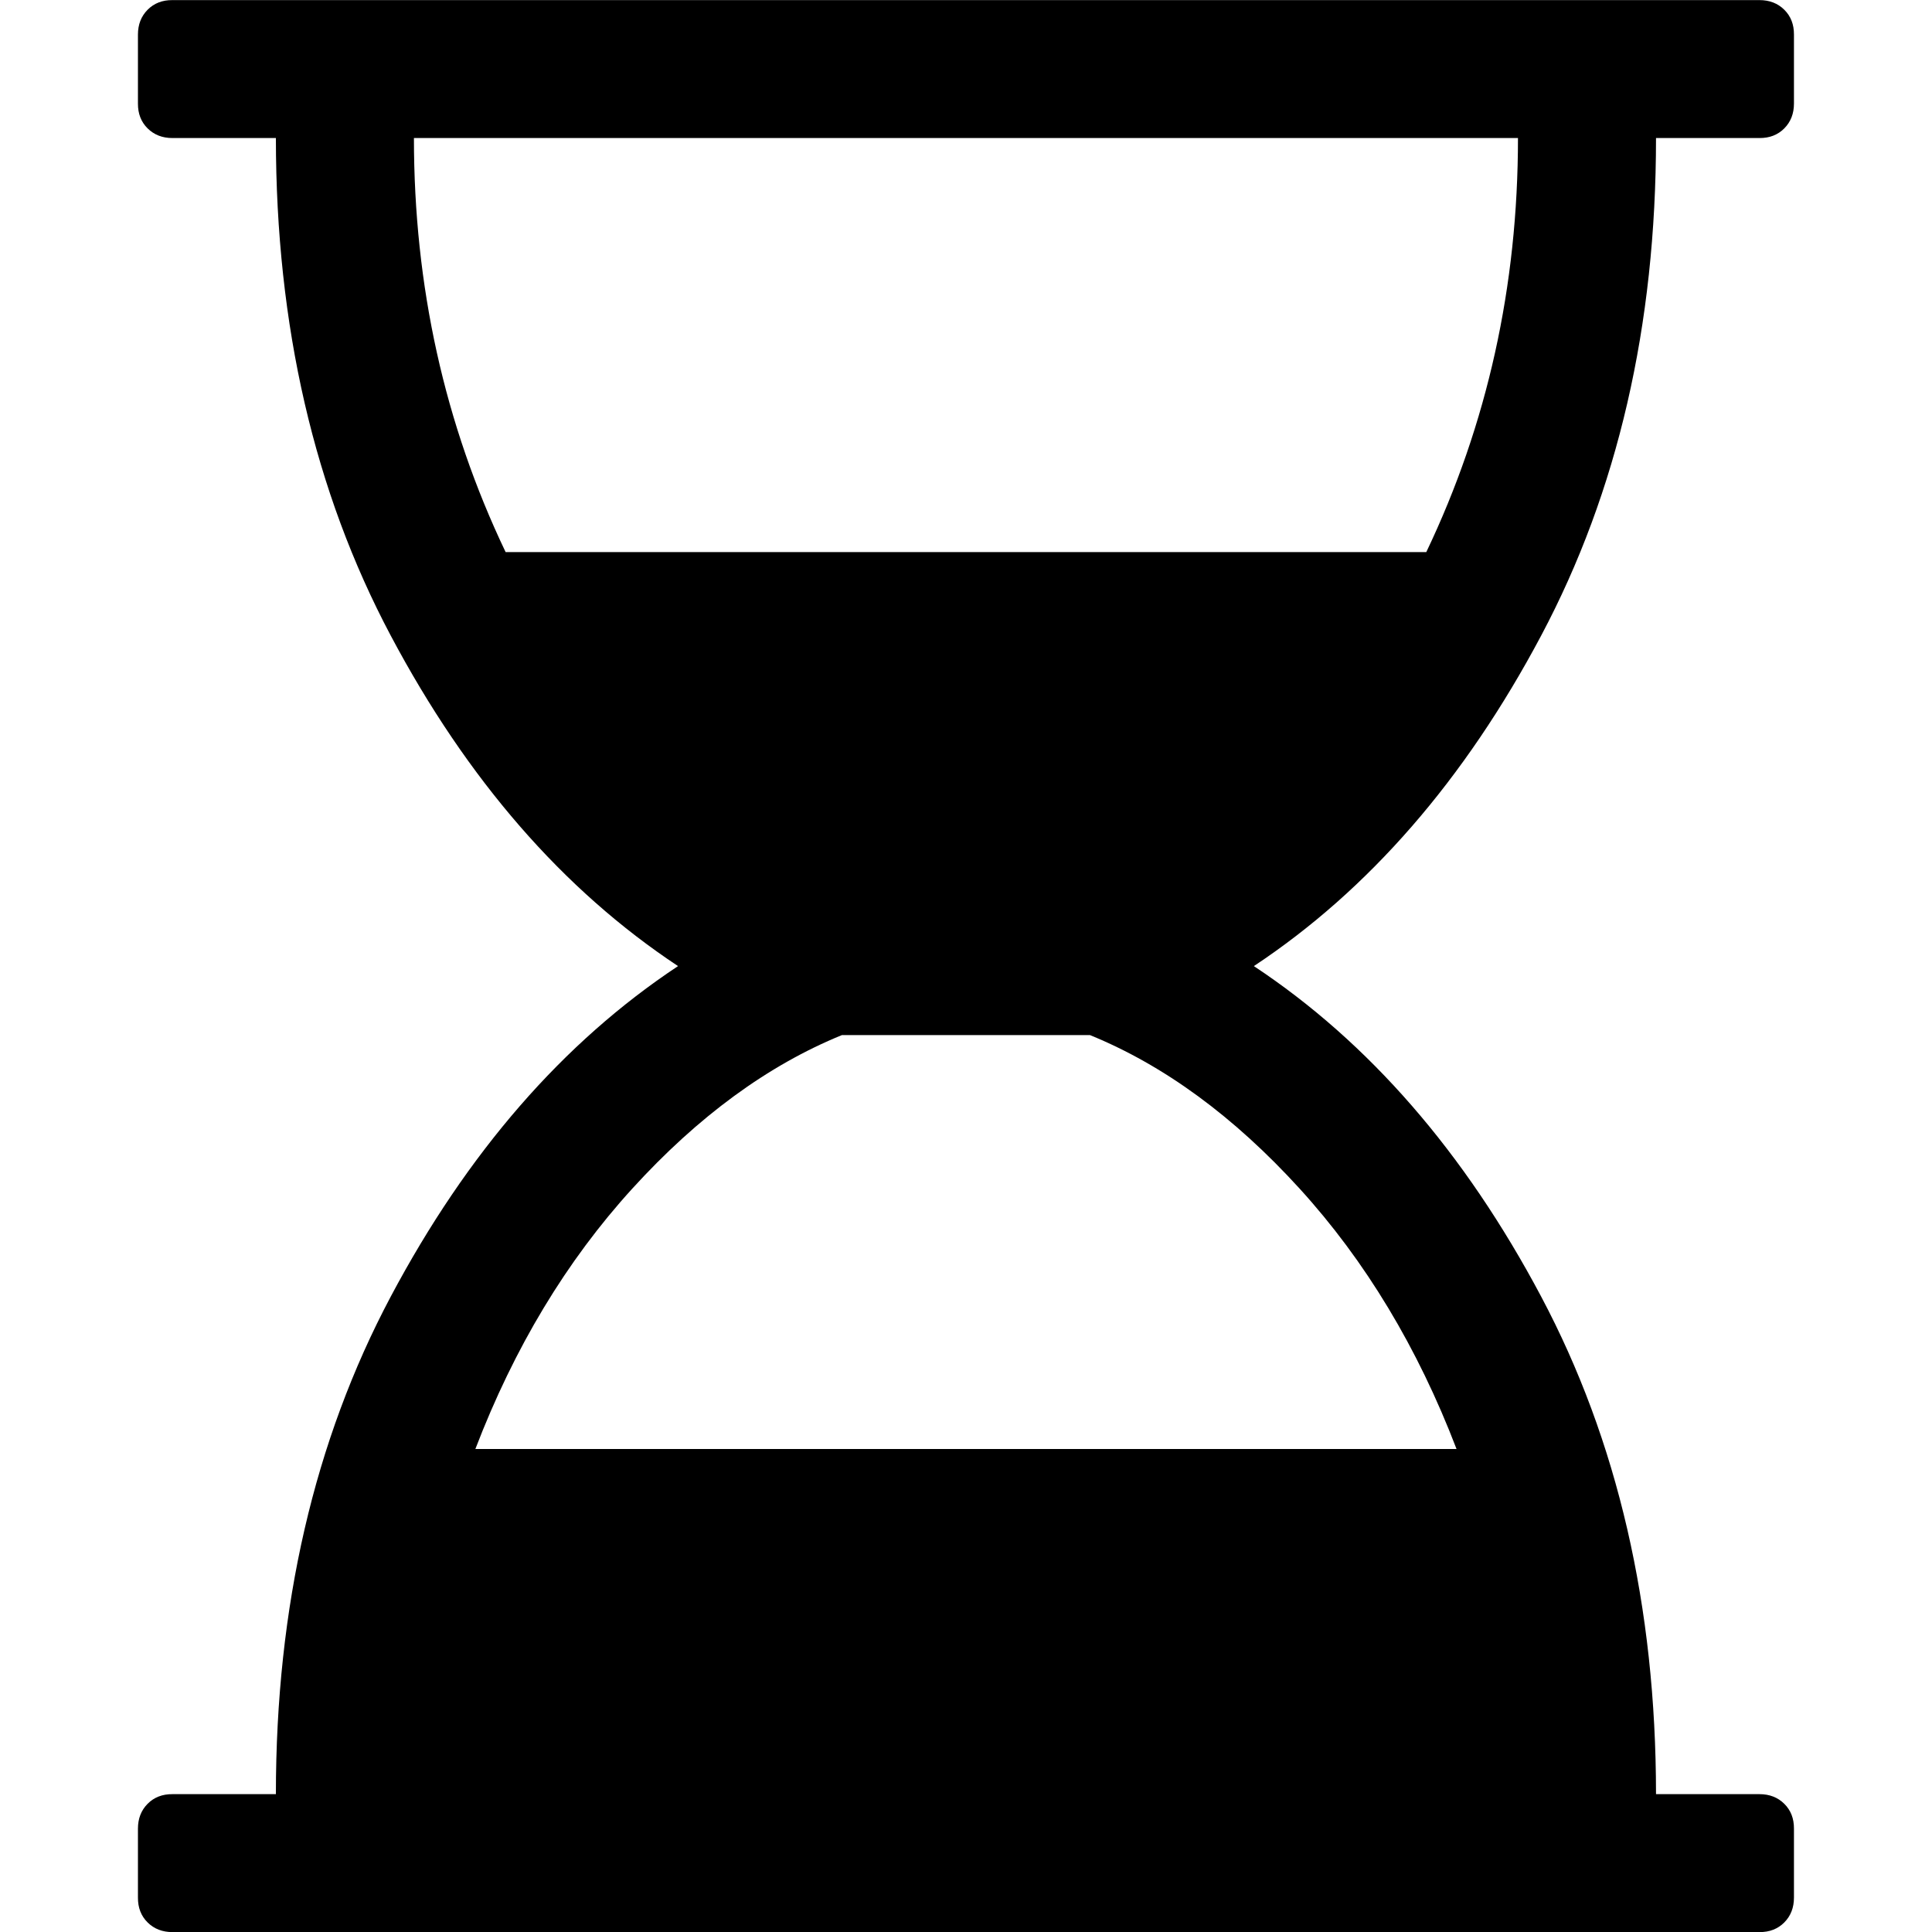 <!-- Generated by IcoMoon.io -->
<svg version="1.1" xmlns="http://www.w3.org/2000/svg" width="20" height="20" viewBox="0 0 20 20">
<title>hourglass-2</title>
<path d="M17.143 1.429q0 2.913-1.189 5.151t-2.974 3.421q1.786 1.183 2.974 3.421t1.189 5.151h1.071q0.156 0 0.257 0.1t0.1 0.257v0.714q0 0.156-0.1 0.257t-0.257 0.1h-16.429q-0.156 0-0.257-0.1t-0.1-0.257v-0.714q0-0.156 0.1-0.257t0.257-0.1h1.071q0-2.913 1.189-5.151t2.974-3.421q-1.786-1.183-2.974-3.421t-1.189-5.151h-1.071q-0.156 0-0.257-0.1t-0.1-0.257v-0.714q0-0.156 0.1-0.257t0.257-0.1h16.429q0.156 0 0.257 0.1t0.1 0.257v0.714q0 0.156-0.1 0.257t-0.257 0.1h-1.071zM15.714 1.429h-11.429q0 2.299 0.949 4.286h9.531q0.949-1.987 0.949-4.286zM15.078 15q-0.603-1.574-1.624-2.695t-2.171-1.59h-2.567q-1.15 0.469-2.171 1.59t-1.624 2.695h10.156z"></path>
</svg>
